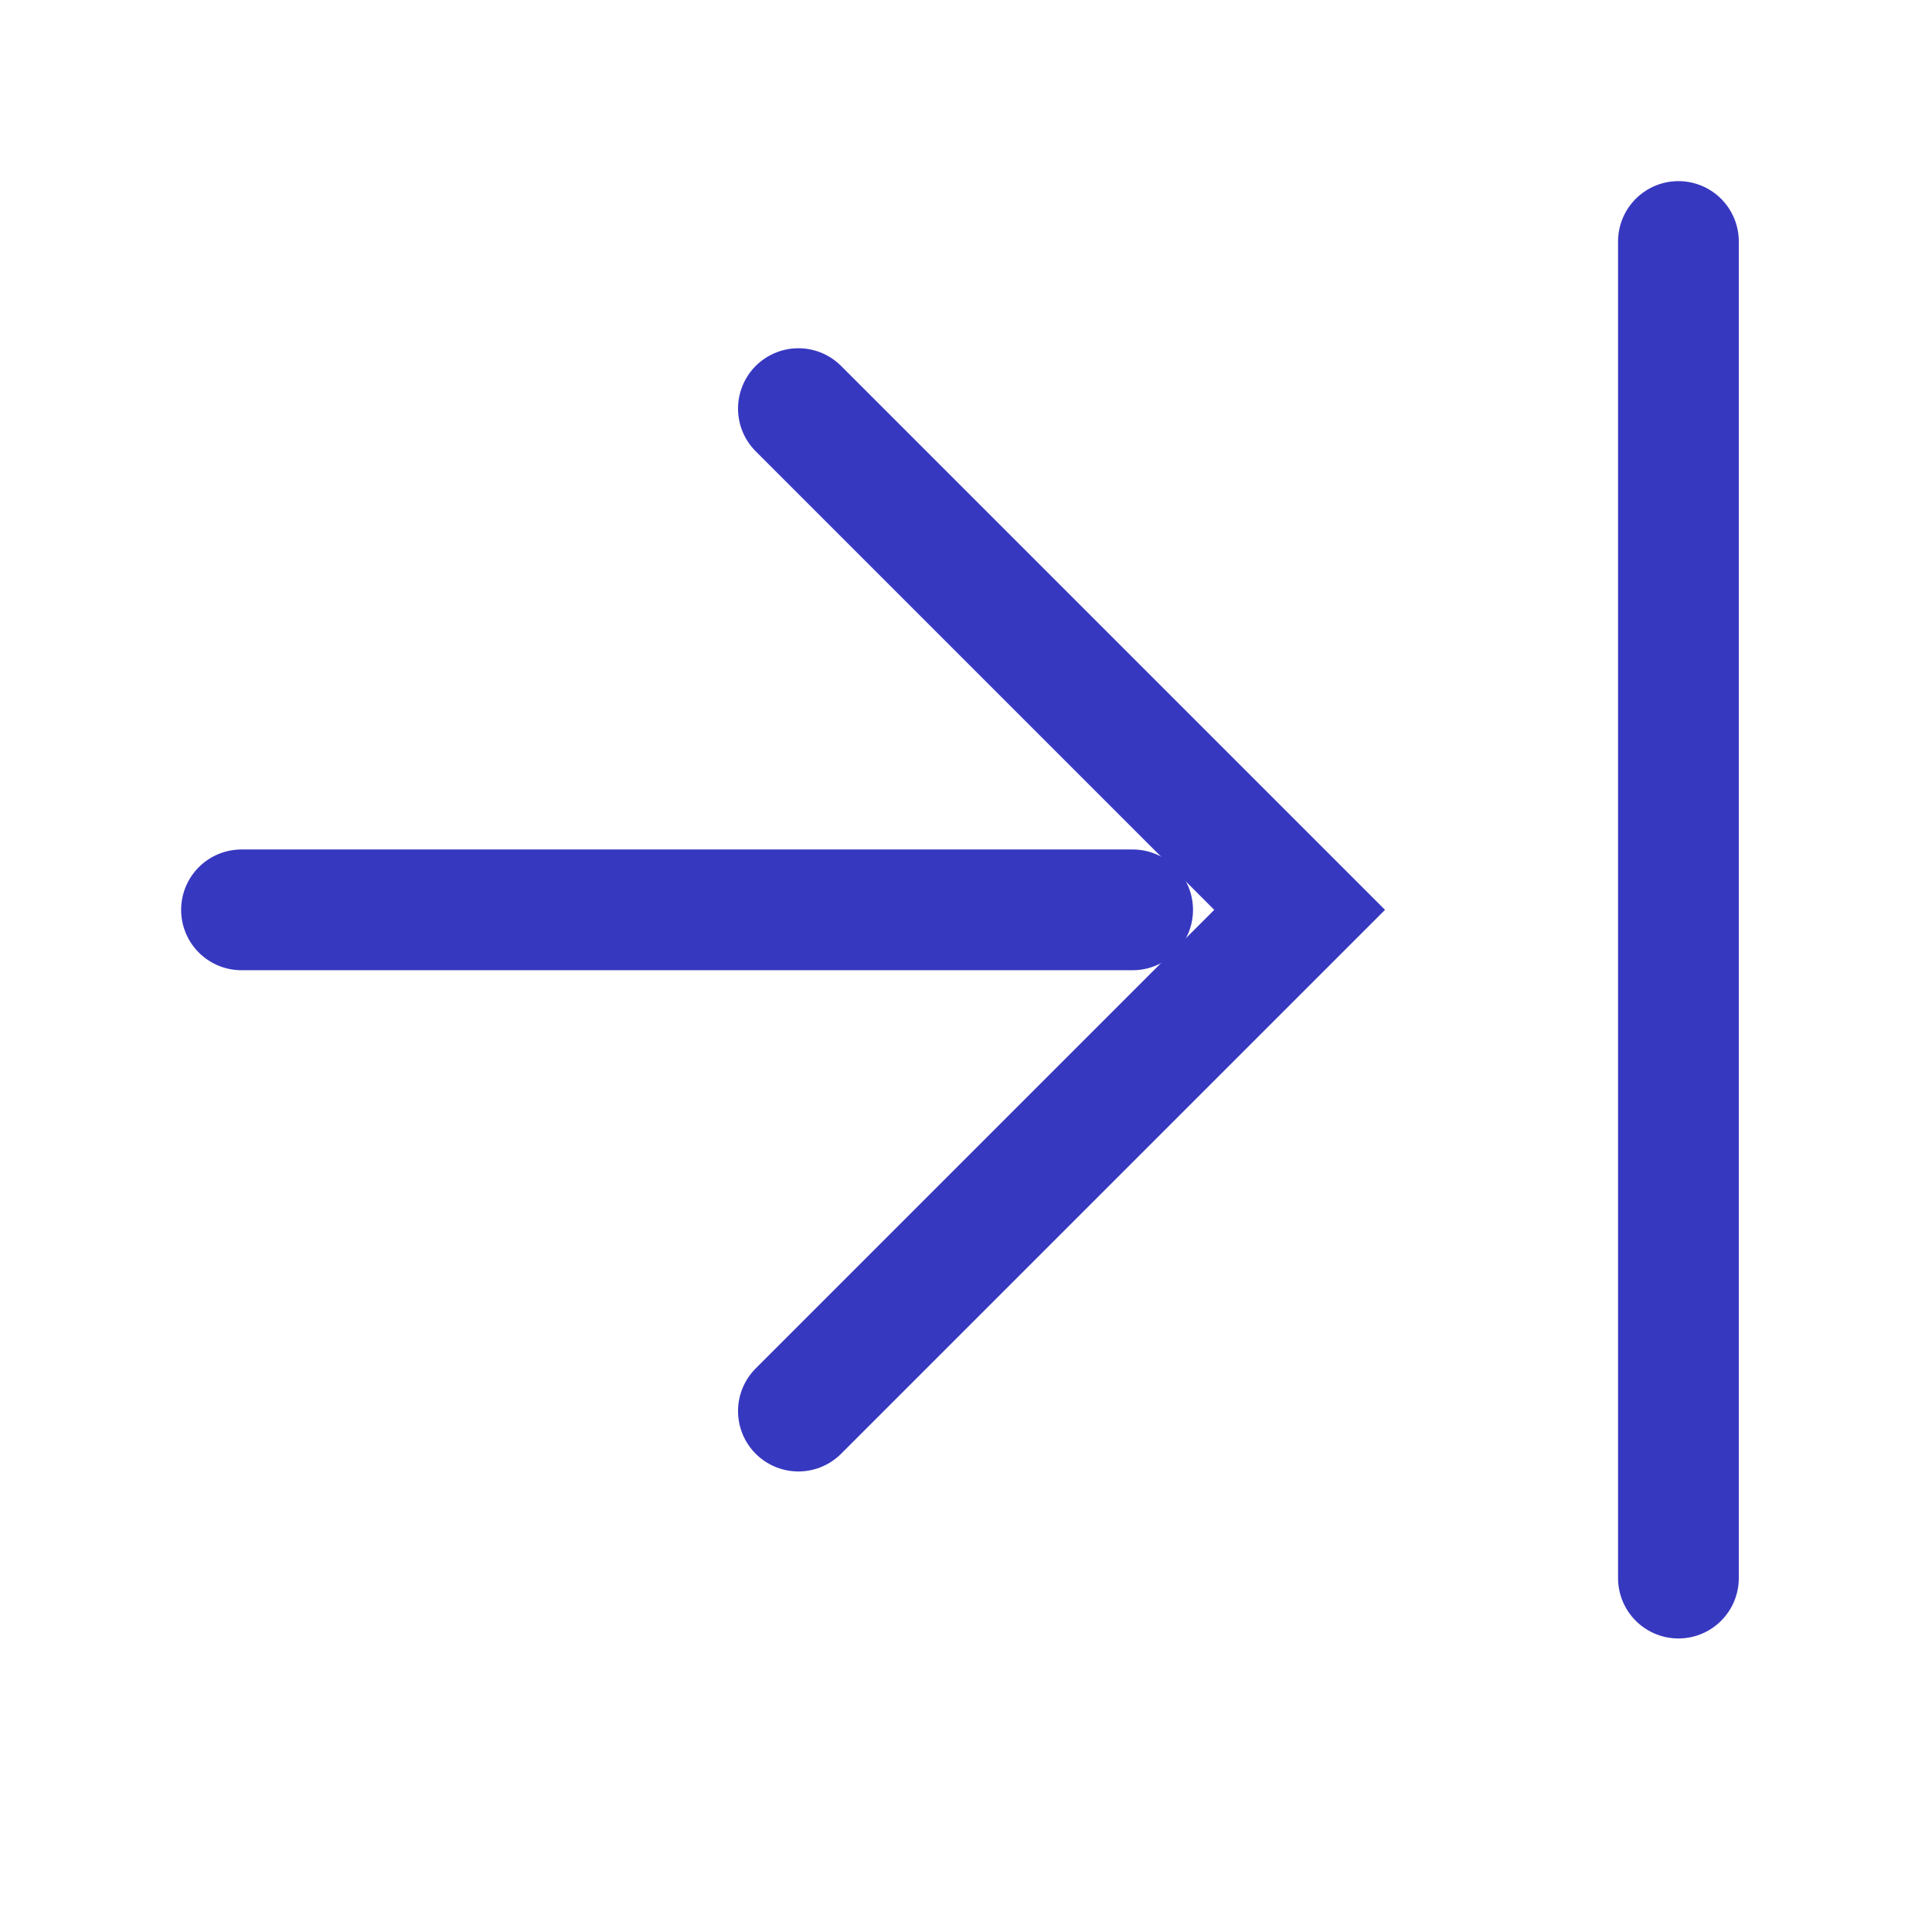<svg width="16" height="16" viewBox="0 0 16 16" fill="none" xmlns="http://www.w3.org/2000/svg">
<path d="M6.612 3.384L10.763 7.535L6.612 11.686" stroke="#3738C0" stroke-miterlimit="10" stroke-linecap="round"/>
<path d="M9.38 7.535H2" stroke="#3738C0" stroke-miterlimit="10" stroke-linecap="round"/>
<path d="M13.9 2V13.069" stroke="#3738C0" stroke-miterlimit="10" stroke-linecap="round"/>
</svg>
